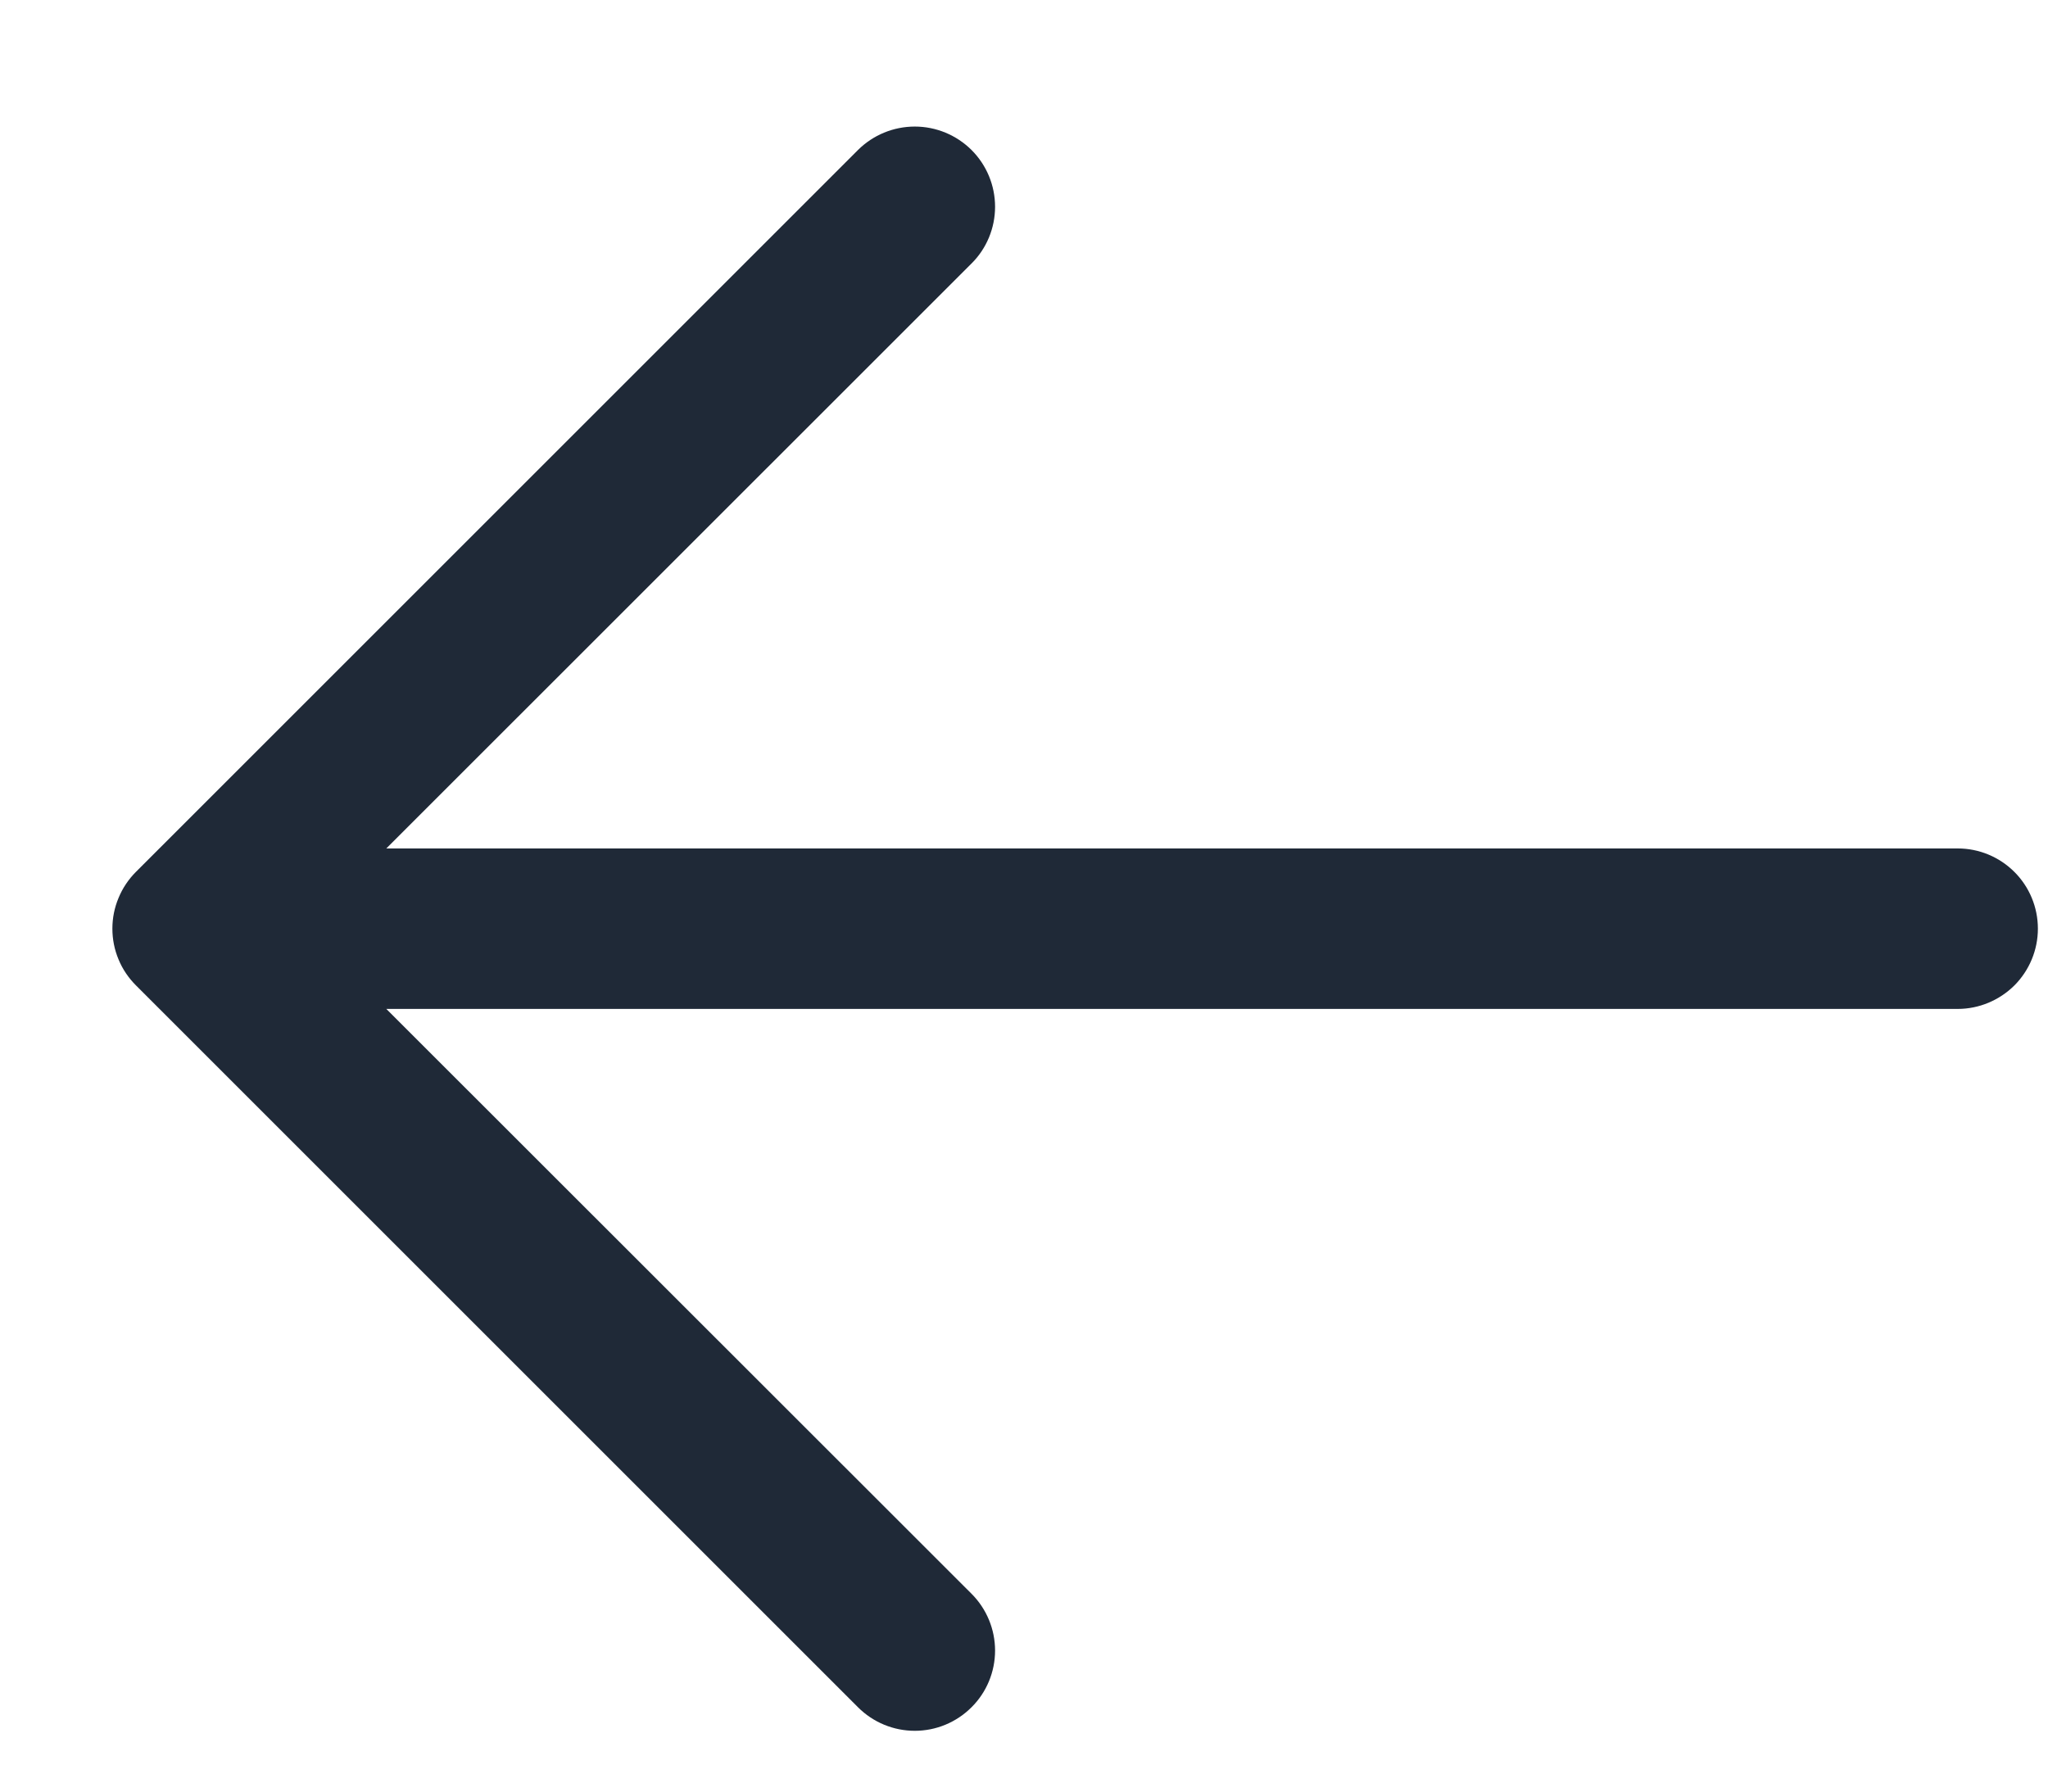 <svg width="16" height="14" viewBox="0 0 16 14" fill="none" xmlns="http://www.w3.org/2000/svg">
<path d="M1.062 7.7L6.703 13.341C6.821 13.459 6.98 13.525 7.147 13.525C7.313 13.525 7.472 13.459 7.59 13.341C7.708 13.224 7.774 13.064 7.774 12.898C7.774 12.732 7.708 12.572 7.59 12.454L3.018 7.884H15.295C15.461 7.884 15.62 7.817 15.738 7.7C15.855 7.582 15.921 7.423 15.921 7.257C15.921 7.09 15.855 6.931 15.738 6.814C15.62 6.696 15.461 6.63 15.295 6.63H3.018L7.59 2.059C7.708 1.942 7.774 1.782 7.774 1.616C7.774 1.449 7.708 1.29 7.59 1.172C7.472 1.055 7.313 0.989 7.147 0.989C6.98 0.989 6.821 1.055 6.703 1.172L1.062 6.813C1.004 6.871 0.957 6.941 0.926 7.017C0.894 7.093 0.878 7.174 0.878 7.257C0.878 7.339 0.894 7.421 0.926 7.497C0.957 7.573 1.004 7.642 1.062 7.7Z" fill="#1F2937"/>
</svg>
